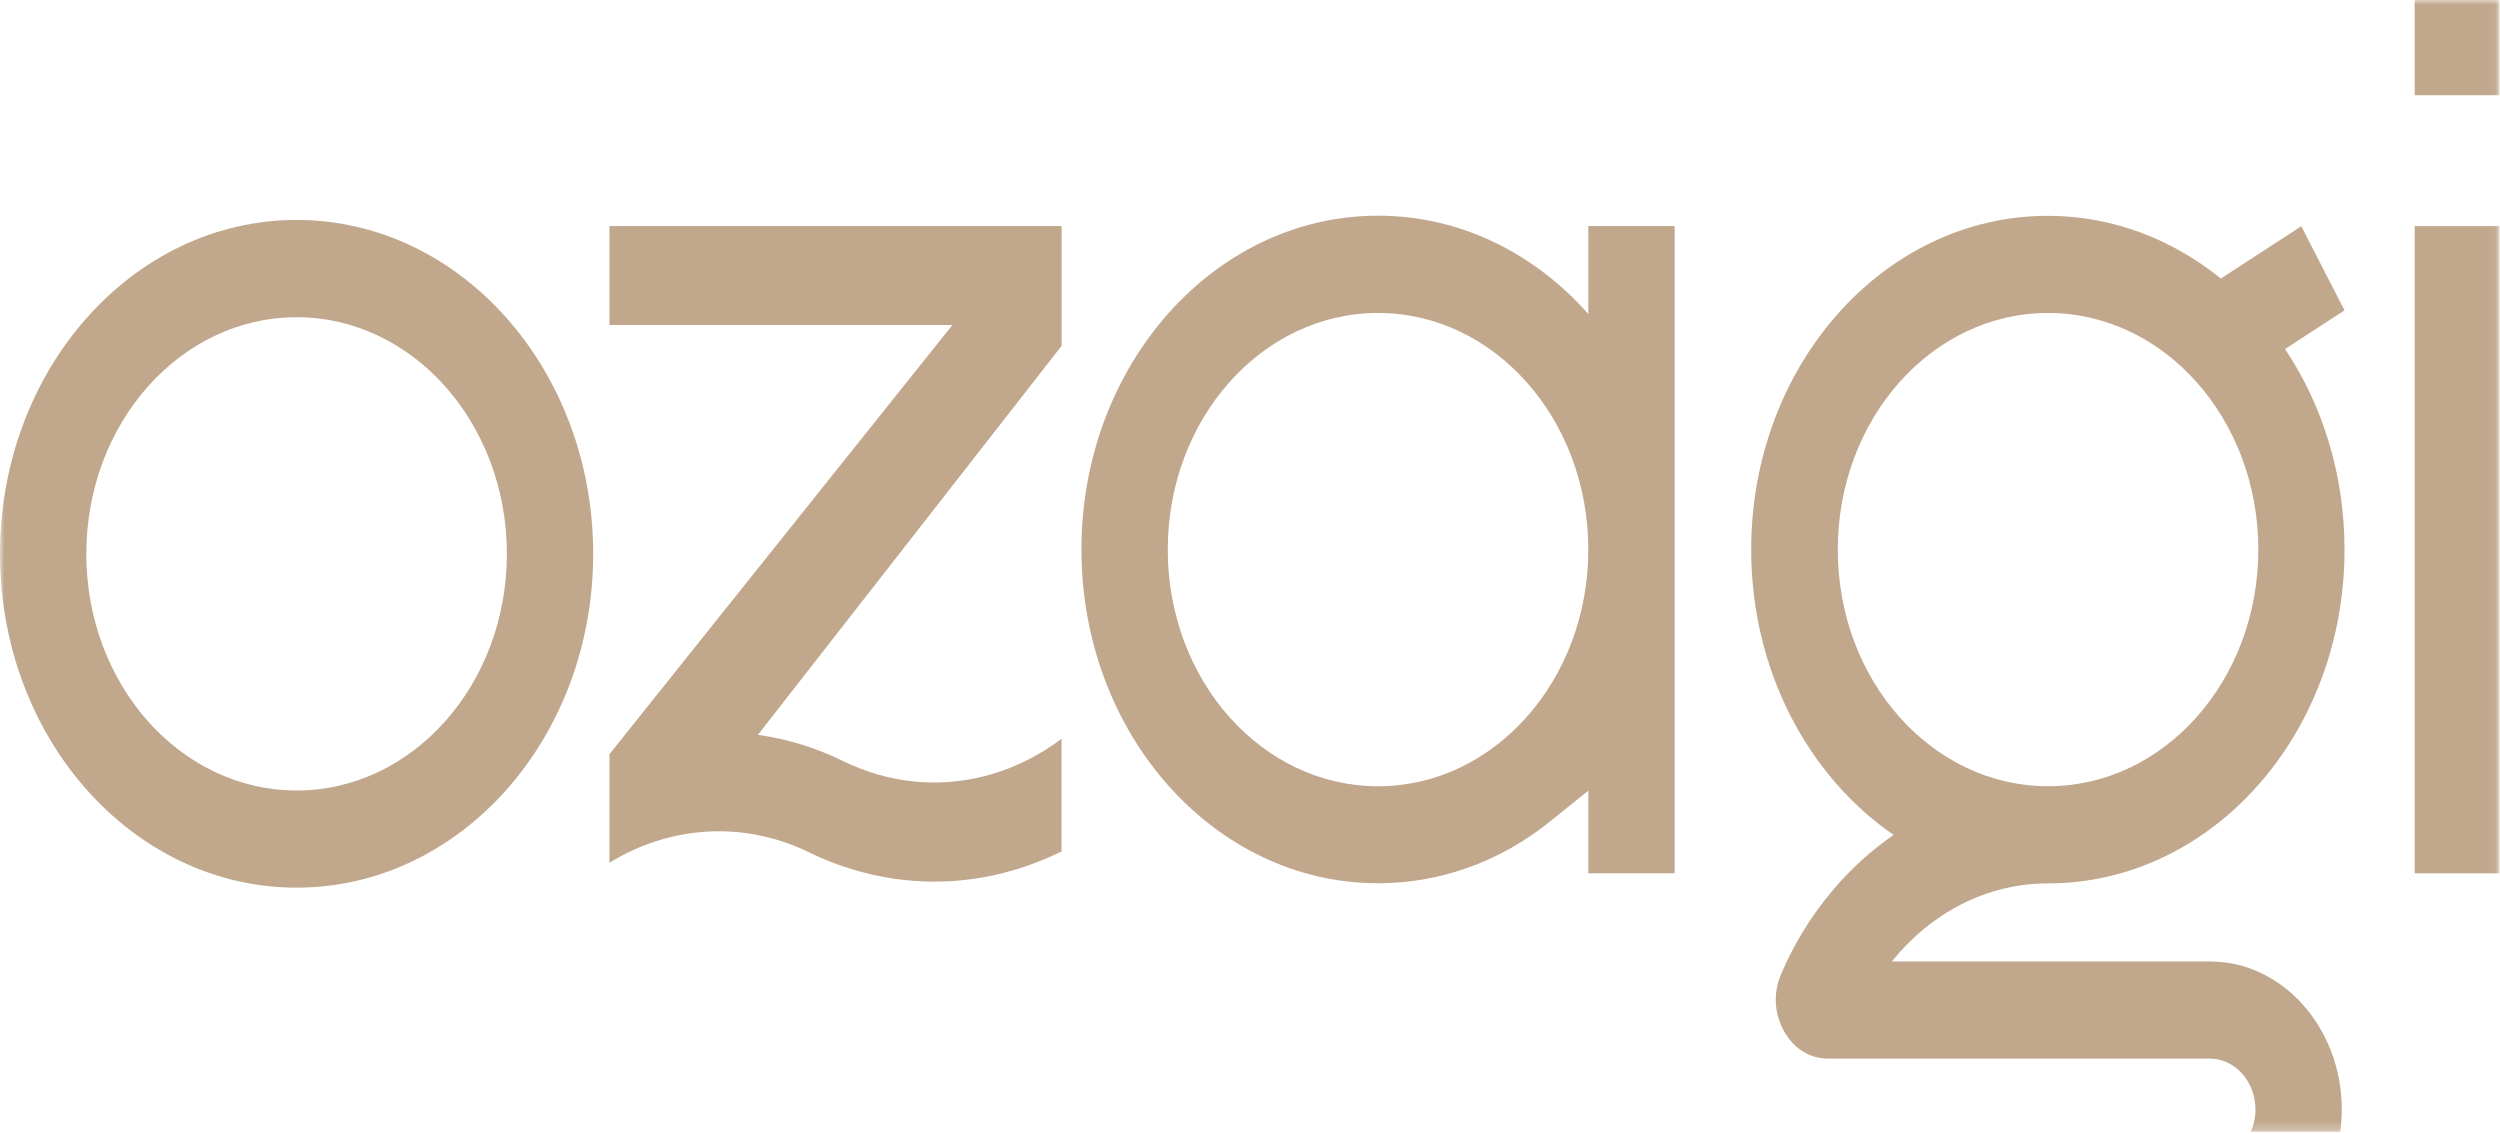 <svg width="280" height="127" viewBox="0 0 280 127" fill="none" xmlns="http://www.w3.org/2000/svg">
<mask id="mask0_51_5" style="mask-type:luminance" maskUnits="userSpaceOnUse" x="0" y="0" width="280" height="127">
<path d="M279.924 0H0V126.74H279.924V0Z" fill="white"/>
</mask>
<g mask="url(#mask0_51_5)">
<path fill-rule="evenodd" clip-rule="evenodd" d="M270.446 25.322V97.809H279.924V25.322H270.446ZM279.924 0H270.446V10.667H279.924V0Z" fill="#C1A78C"/>
<path fill-rule="evenodd" clip-rule="evenodd" d="M177.891 97.809H187.56V61.557V25.322H177.891V35.169C171.869 28.358 163.542 24.157 154.34 24.157C135.98 24.157 121.122 40.895 121.122 61.54C121.122 82.201 135.996 98.925 154.34 98.925C161.238 98.925 167.931 96.561 173.546 92.048L177.891 88.553V97.809ZM130.789 61.557C130.789 46.919 141.333 35.053 154.34 35.053C167.347 35.053 177.891 46.919 177.891 61.557C177.891 76.196 167.347 88.06 154.34 88.06C141.318 88.06 130.789 76.196 130.789 61.557Z" fill="#C1A78C"/>
<path fill-rule="evenodd" clip-rule="evenodd" d="M199.503 109.066C198.584 111.167 198.701 113.463 199.795 115.466C200.903 117.452 202.682 118.567 204.767 118.567H206.618H215.062H247.552C250.309 118.567 252.612 121.145 252.612 124.263C252.612 125.148 252.422 126.001 252.086 126.758H262.104C262.221 125.936 262.279 125.116 262.279 124.263C262.279 115.138 255.646 107.687 247.552 107.687H246.851H211.882C216.2 102.322 222.426 98.94 229.367 98.94C247.726 98.94 262.586 82.201 262.586 61.557C262.586 53.121 260.107 45.342 255.922 39.09L262.586 34.758L257.744 25.338L248.732 31.197C243.278 26.782 236.585 24.173 229.353 24.173C210.993 24.173 196.134 40.912 196.134 61.557C196.134 75.096 202.521 86.944 212.088 93.509C207.071 96.954 202.915 101.861 200.115 107.687C199.91 108.131 199.707 108.59 199.503 109.066ZM229.382 88.059C216.375 88.059 205.831 76.196 205.831 61.557C205.831 46.919 216.375 35.053 229.382 35.053C242.389 35.053 252.933 46.919 252.933 61.557C252.933 76.196 242.389 88.059 229.382 88.059Z" fill="#C1A78C"/>
<path fill-rule="evenodd" clip-rule="evenodd" d="M84.885 82.301L118.905 38.729V25.322H68.261V36.4H106.67L68.261 84.467V96.626C74.909 92.54 83.121 91.818 90.616 95.462C92.73 96.496 94.888 97.267 97.061 97.809C101.1 98.809 105.169 98.99 109.135 98.416C110.17 98.268 111.206 98.07 112.212 97.809C112.927 97.629 113.627 97.431 114.313 97.218C115.872 96.709 117.404 96.102 118.892 95.362V82.742C116.484 84.565 113.831 85.894 111.045 86.715C106.933 87.912 102.529 87.979 98.228 86.715C96.988 86.354 95.748 85.878 94.523 85.287C91.374 83.727 88.137 82.76 84.885 82.301Z" fill="#C1A78C"/>
<path fill-rule="evenodd" clip-rule="evenodd" d="M33.219 24.633C14.873 24.633 -3.05176e-05 41.371 -3.05176e-05 62.034C-3.05176e-05 82.694 14.873 99.416 33.219 99.416C51.577 99.416 66.437 82.677 66.437 62.034C66.437 41.388 51.577 24.633 33.219 24.633ZM9.668 62.034C9.668 47.395 20.21 35.529 33.219 35.529C46.227 35.529 56.769 47.395 56.769 62.034C56.769 76.67 46.227 88.536 33.219 88.536C20.21 88.536 9.668 76.67 9.668 62.034Z" fill="#C1A78C"/>
</g>
</svg>
